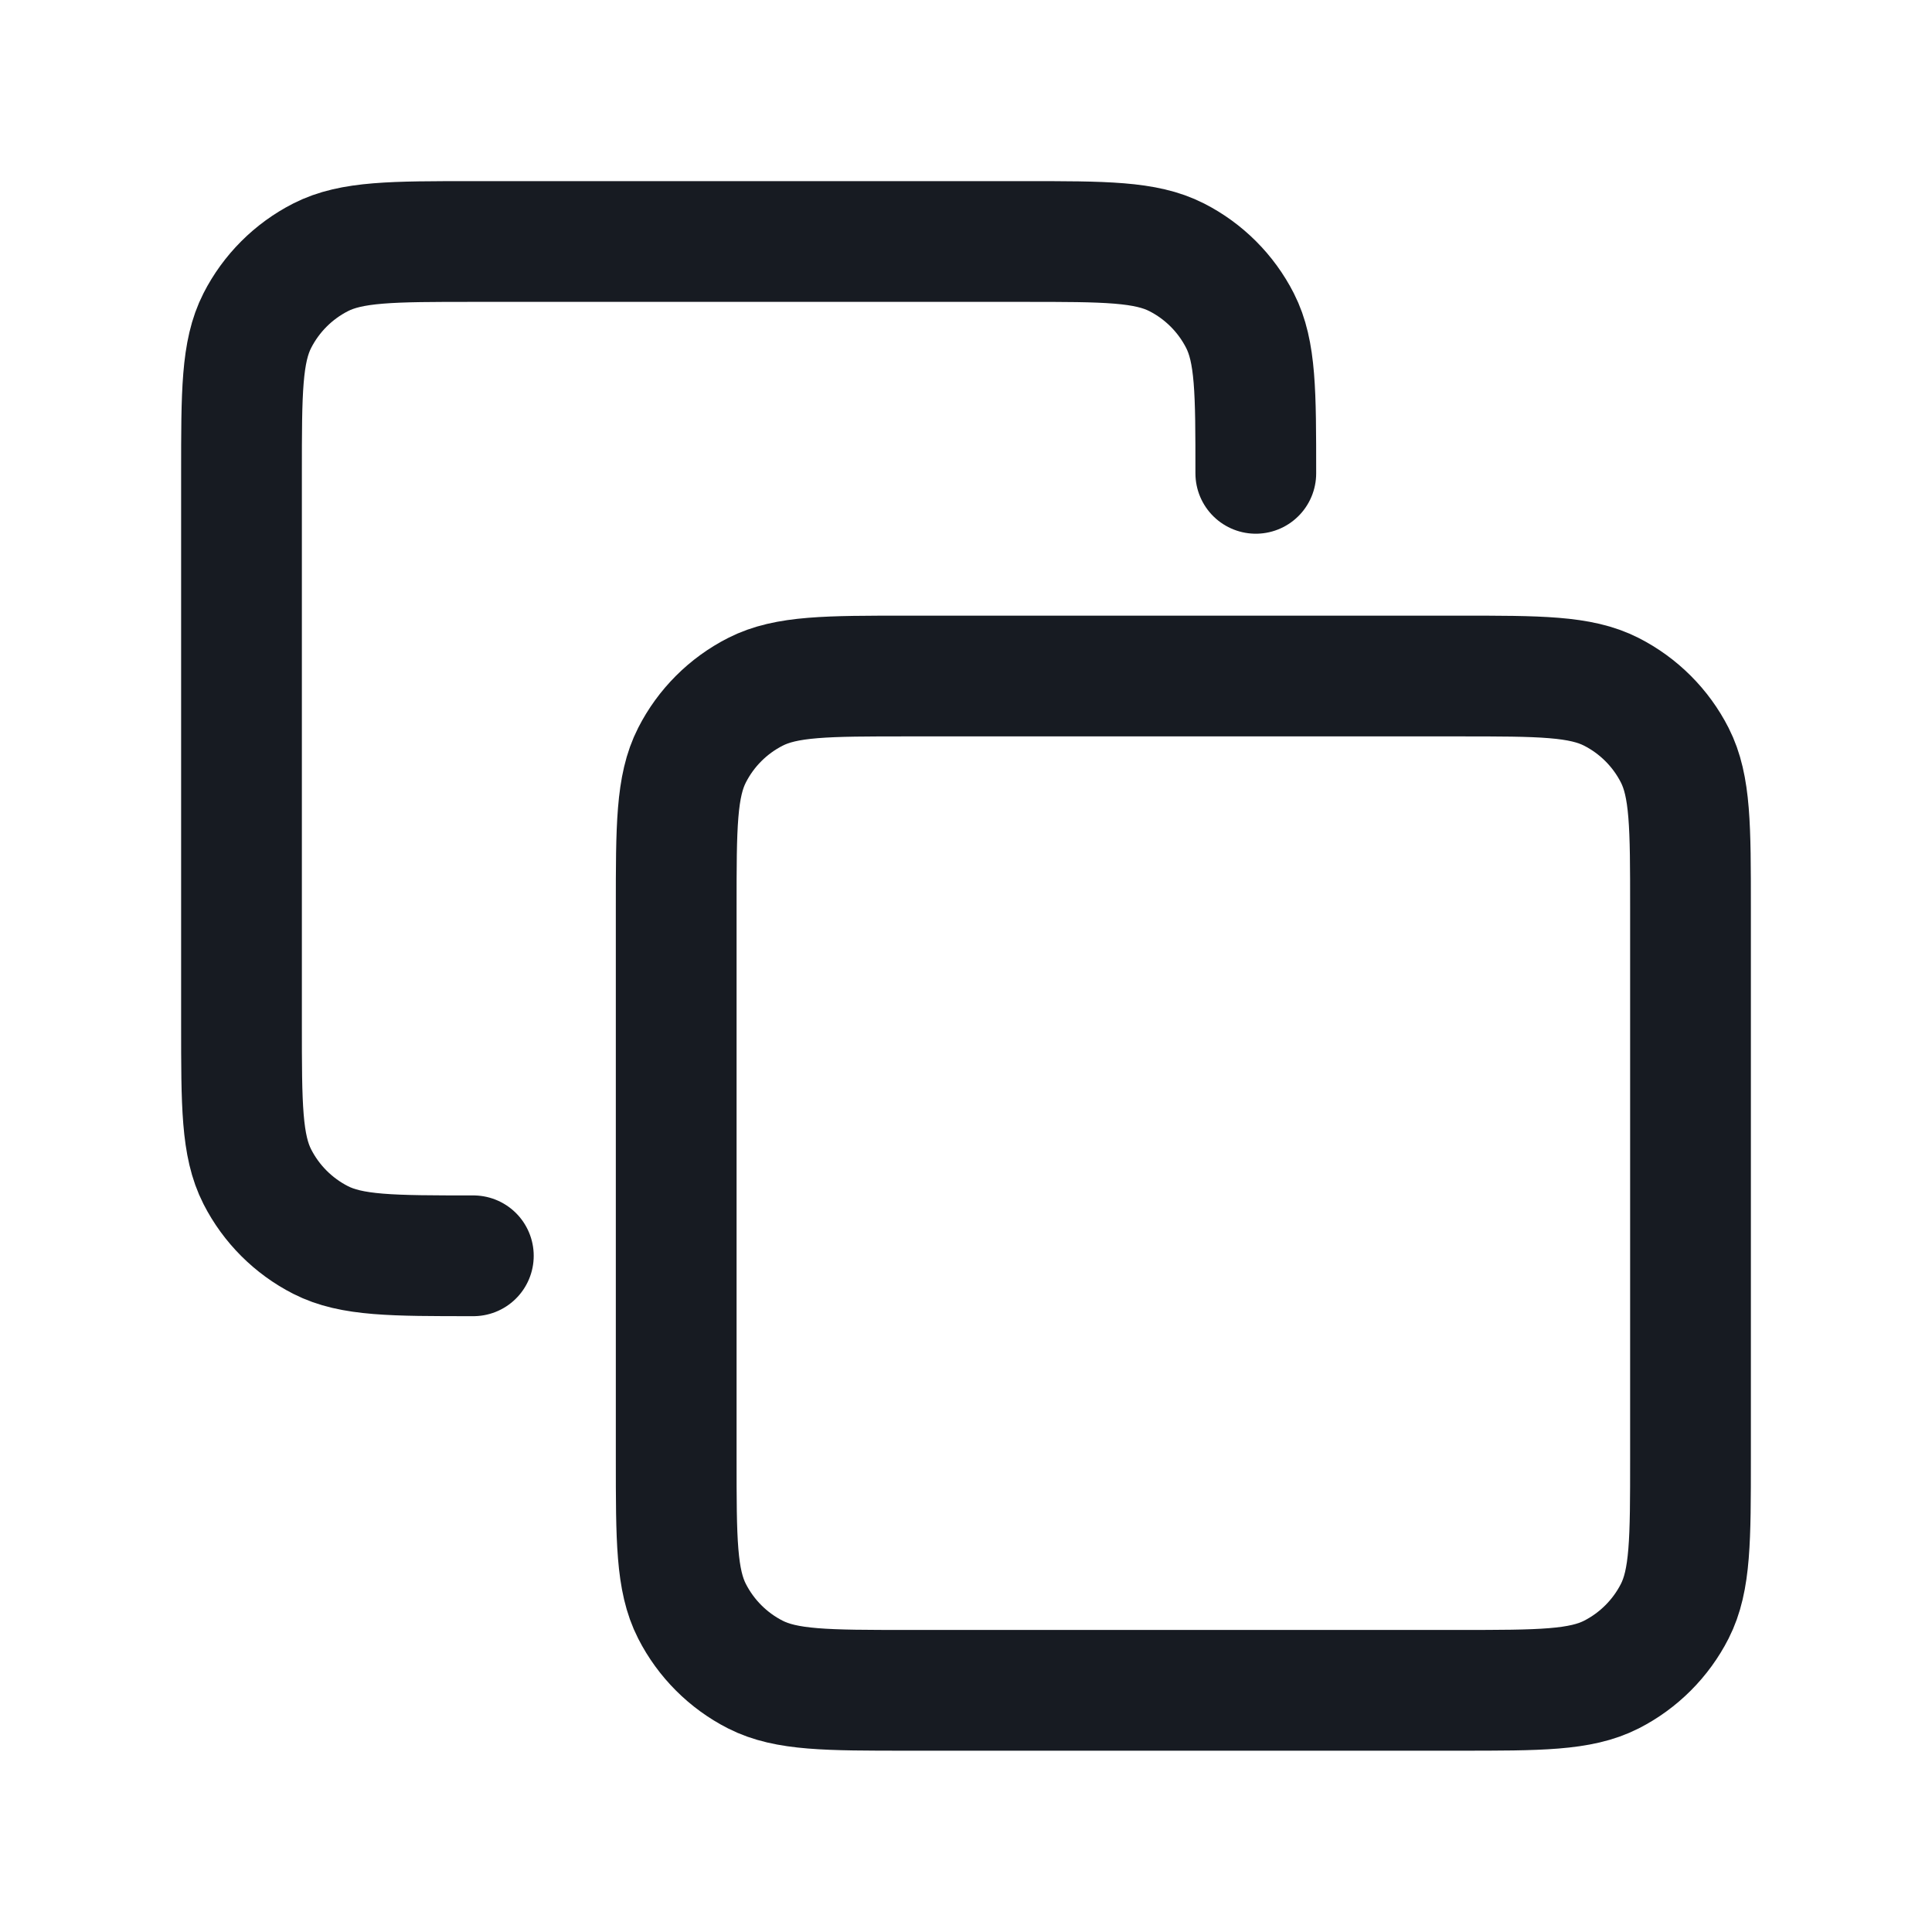 <svg width="32" height="32" viewBox="0 0 32 32" fill="none" xmlns="http://www.w3.org/2000/svg">
<path d="M11.2 15.037C11.2 13.693 11.2 13.021 11.462 12.508C11.692 12.056 12.059 11.689 12.511 11.459C13.024 11.197 13.696 11.197 15.04 11.197H24.16C25.504 11.197 26.176 11.197 26.69 11.459C27.141 11.689 27.509 12.056 27.739 12.508C28 13.021 28 13.693 28 15.037V24.157C28 25.501 28 26.174 27.739 26.687C27.509 27.138 27.141 27.506 26.69 27.736C26.176 27.997 25.504 27.997 24.16 27.997H15.04C13.696 27.997 13.024 27.997 12.511 27.736C12.059 27.506 11.692 27.138 11.462 26.687C11.2 26.174 11.2 25.501 11.2 24.157V15.037Z" stroke="#171B22" stroke-width="2" stroke-linecap="round" stroke-linejoin="round"/>
<path d="M20.8 7.84C20.8 6.496 20.8 5.824 20.538 5.31C20.308 4.859 19.941 4.492 19.49 4.262C18.976 4 18.304 4 16.96 4H7.84C6.496 4 5.824 4 5.31 4.262C4.859 4.492 4.492 4.859 4.262 5.31C4 5.824 4 6.496 4 7.84V16.96C4 18.304 4 18.976 4.262 19.49C4.492 19.941 4.859 20.308 5.31 20.538C5.824 20.8 6.496 20.8 7.84 20.8" stroke="#171B22" stroke-width="2" stroke-linecap="round" stroke-linejoin="round"/>
</svg>
